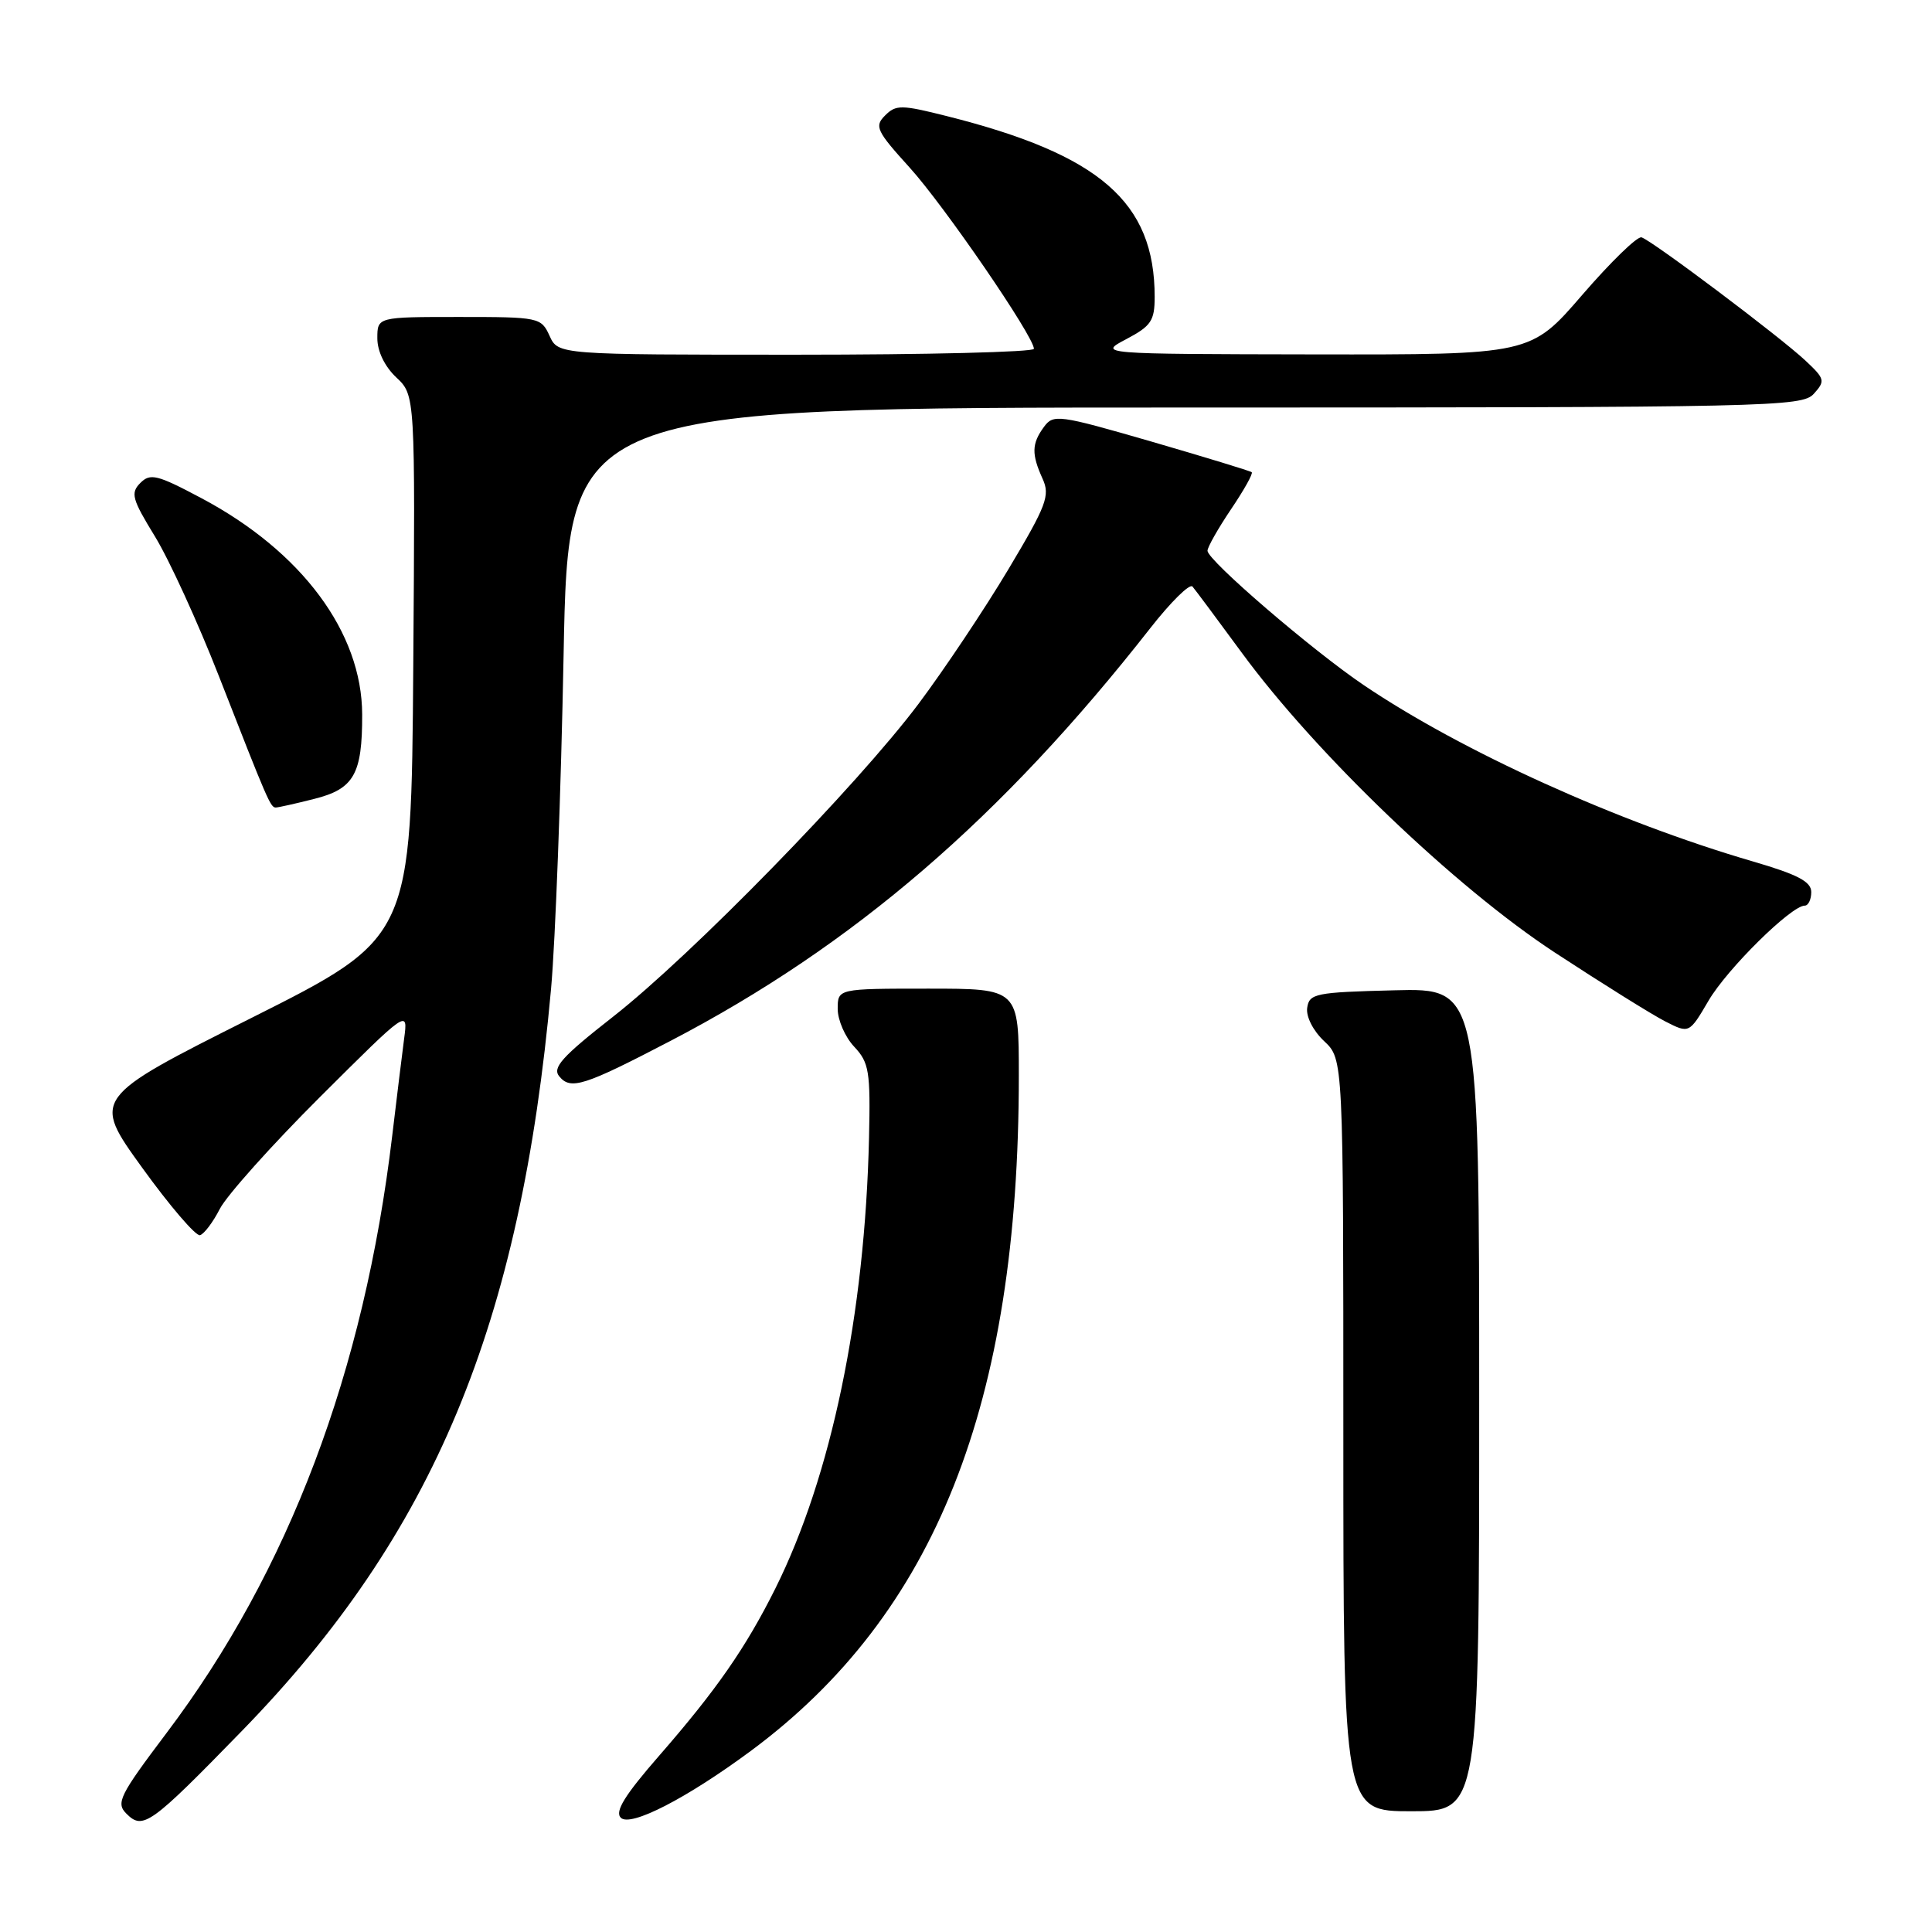 <?xml version="1.0" encoding="UTF-8" standalone="no"?>
<!DOCTYPE svg PUBLIC "-//W3C//DTD SVG 1.1//EN" "http://www.w3.org/Graphics/SVG/1.1/DTD/svg11.dtd" >
<svg xmlns="http://www.w3.org/2000/svg" xmlns:xlink="http://www.w3.org/1999/xlink" version="1.1" viewBox="0 0 256 256">
 <g >
 <path fill="currentColor"
d=" M 32.06 229.35 C 57.48 203.24 68.99 175.62 73.02 131.00 C 73.59 124.67 74.34 104.76 74.68 86.75 C 75.31 54.00 75.31 54.00 157.00 54.00 C 234.73 54.00 238.77 53.91 240.34 52.18 C 241.88 50.47 241.81 50.20 239.24 47.79 C 235.86 44.62 218.89 31.86 217.51 31.45 C 216.95 31.28 213.42 34.72 209.66 39.07 C 202.82 47.00 202.82 47.00 174.16 46.96 C 145.50 46.91 145.50 46.91 149.25 44.93 C 152.53 43.20 153.00 42.50 153.00 39.34 C 153.00 26.77 145.75 20.48 125.40 15.37 C 119.44 13.87 118.71 13.86 117.28 15.30 C 115.84 16.73 116.13 17.35 120.52 22.19 C 125.12 27.26 137.00 44.59 137.00 46.22 C 137.00 46.65 122.82 47.00 105.48 47.00 C 73.96 47.00 73.96 47.00 72.82 44.50 C 71.71 42.06 71.43 42.00 60.84 42.00 C 50.00 42.00 50.00 42.00 50.00 44.83 C 50.00 46.55 50.98 48.57 52.51 50.01 C 55.02 52.37 55.02 52.37 54.76 88.30 C 54.50 124.24 54.50 124.24 33.34 134.87 C 12.18 145.50 12.18 145.50 18.84 154.73 C 22.50 159.80 25.95 163.82 26.50 163.67 C 27.05 163.51 28.23 161.94 29.13 160.18 C 30.03 158.42 36.00 151.74 42.41 145.35 C 54.07 133.73 54.07 133.73 53.55 137.62 C 53.27 139.75 52.56 145.55 51.97 150.50 C 48.25 181.75 38.28 208.14 22.07 229.63 C 15.82 237.92 15.33 238.91 16.76 240.33 C 18.94 242.51 19.93 241.81 32.06 229.35 Z  M 99.48 232.01 C 123.94 213.90 135.00 186.03 135.00 142.54 C 135.00 131.00 135.00 131.00 123.00 131.00 C 111.00 131.00 111.00 131.00 111.00 133.69 C 111.00 135.16 111.98 137.42 113.19 138.70 C 115.16 140.80 115.35 141.95 115.15 150.76 C 114.61 174.21 110.16 195.60 102.73 210.50 C 98.81 218.35 94.94 223.92 87.36 232.62 C 82.79 237.86 81.44 240.04 82.26 240.86 C 83.53 242.13 90.98 238.30 99.48 232.01 Z  M 196.00 185.47 C 196.00 130.93 196.00 130.93 184.75 131.22 C 174.30 131.48 173.48 131.65 173.21 133.54 C 173.04 134.71 174.00 136.59 175.46 137.96 C 178.00 140.35 178.00 140.35 178.00 190.17 C 178.00 240.00 178.00 240.00 187.00 240.00 C 196.00 240.00 196.00 240.00 196.00 185.47 Z  M 88.87 137.91 C 113.09 125.28 132.71 108.40 152.43 83.22 C 155.13 79.77 157.64 77.29 158.01 77.72 C 158.38 78.15 161.32 82.10 164.55 86.50 C 174.37 99.89 192.83 117.57 206.00 126.20 C 212.32 130.34 218.92 134.46 220.67 135.35 C 223.83 136.96 223.83 136.96 226.40 132.58 C 228.86 128.38 237.35 120.00 239.14 120.00 C 239.61 120.00 240.00 119.19 240.00 118.20 C 240.00 116.82 238.21 115.88 232.25 114.14 C 214.31 108.91 193.69 99.56 180.70 90.78 C 173.84 86.14 160.00 74.24 160.00 72.98 C 160.00 72.50 161.40 70.03 163.11 67.49 C 164.82 64.96 166.06 62.75 165.86 62.57 C 165.66 62.40 159.68 60.58 152.57 58.51 C 140.26 54.95 139.58 54.85 138.32 56.58 C 136.70 58.79 136.67 60.17 138.14 63.42 C 139.17 65.66 138.69 66.94 133.60 75.46 C 130.47 80.70 125.12 88.71 121.72 93.25 C 113.56 104.12 91.62 126.59 81.22 134.73 C 74.46 140.02 73.15 141.48 74.11 142.63 C 75.62 144.46 77.38 143.90 88.87 137.91 Z  M 41.63 105.86 C 46.90 104.54 48.01 102.59 47.99 94.68 C 47.97 83.81 39.98 73.06 26.67 66.00 C 20.82 62.89 19.91 62.67 18.59 64.00 C 17.27 65.33 17.50 66.14 20.53 71.08 C 22.41 74.15 26.22 82.47 29.00 89.58 C 35.48 106.17 35.84 107.00 36.54 107.00 C 36.85 107.00 39.15 106.49 41.63 105.86 Z "/>
</g>
</svg>